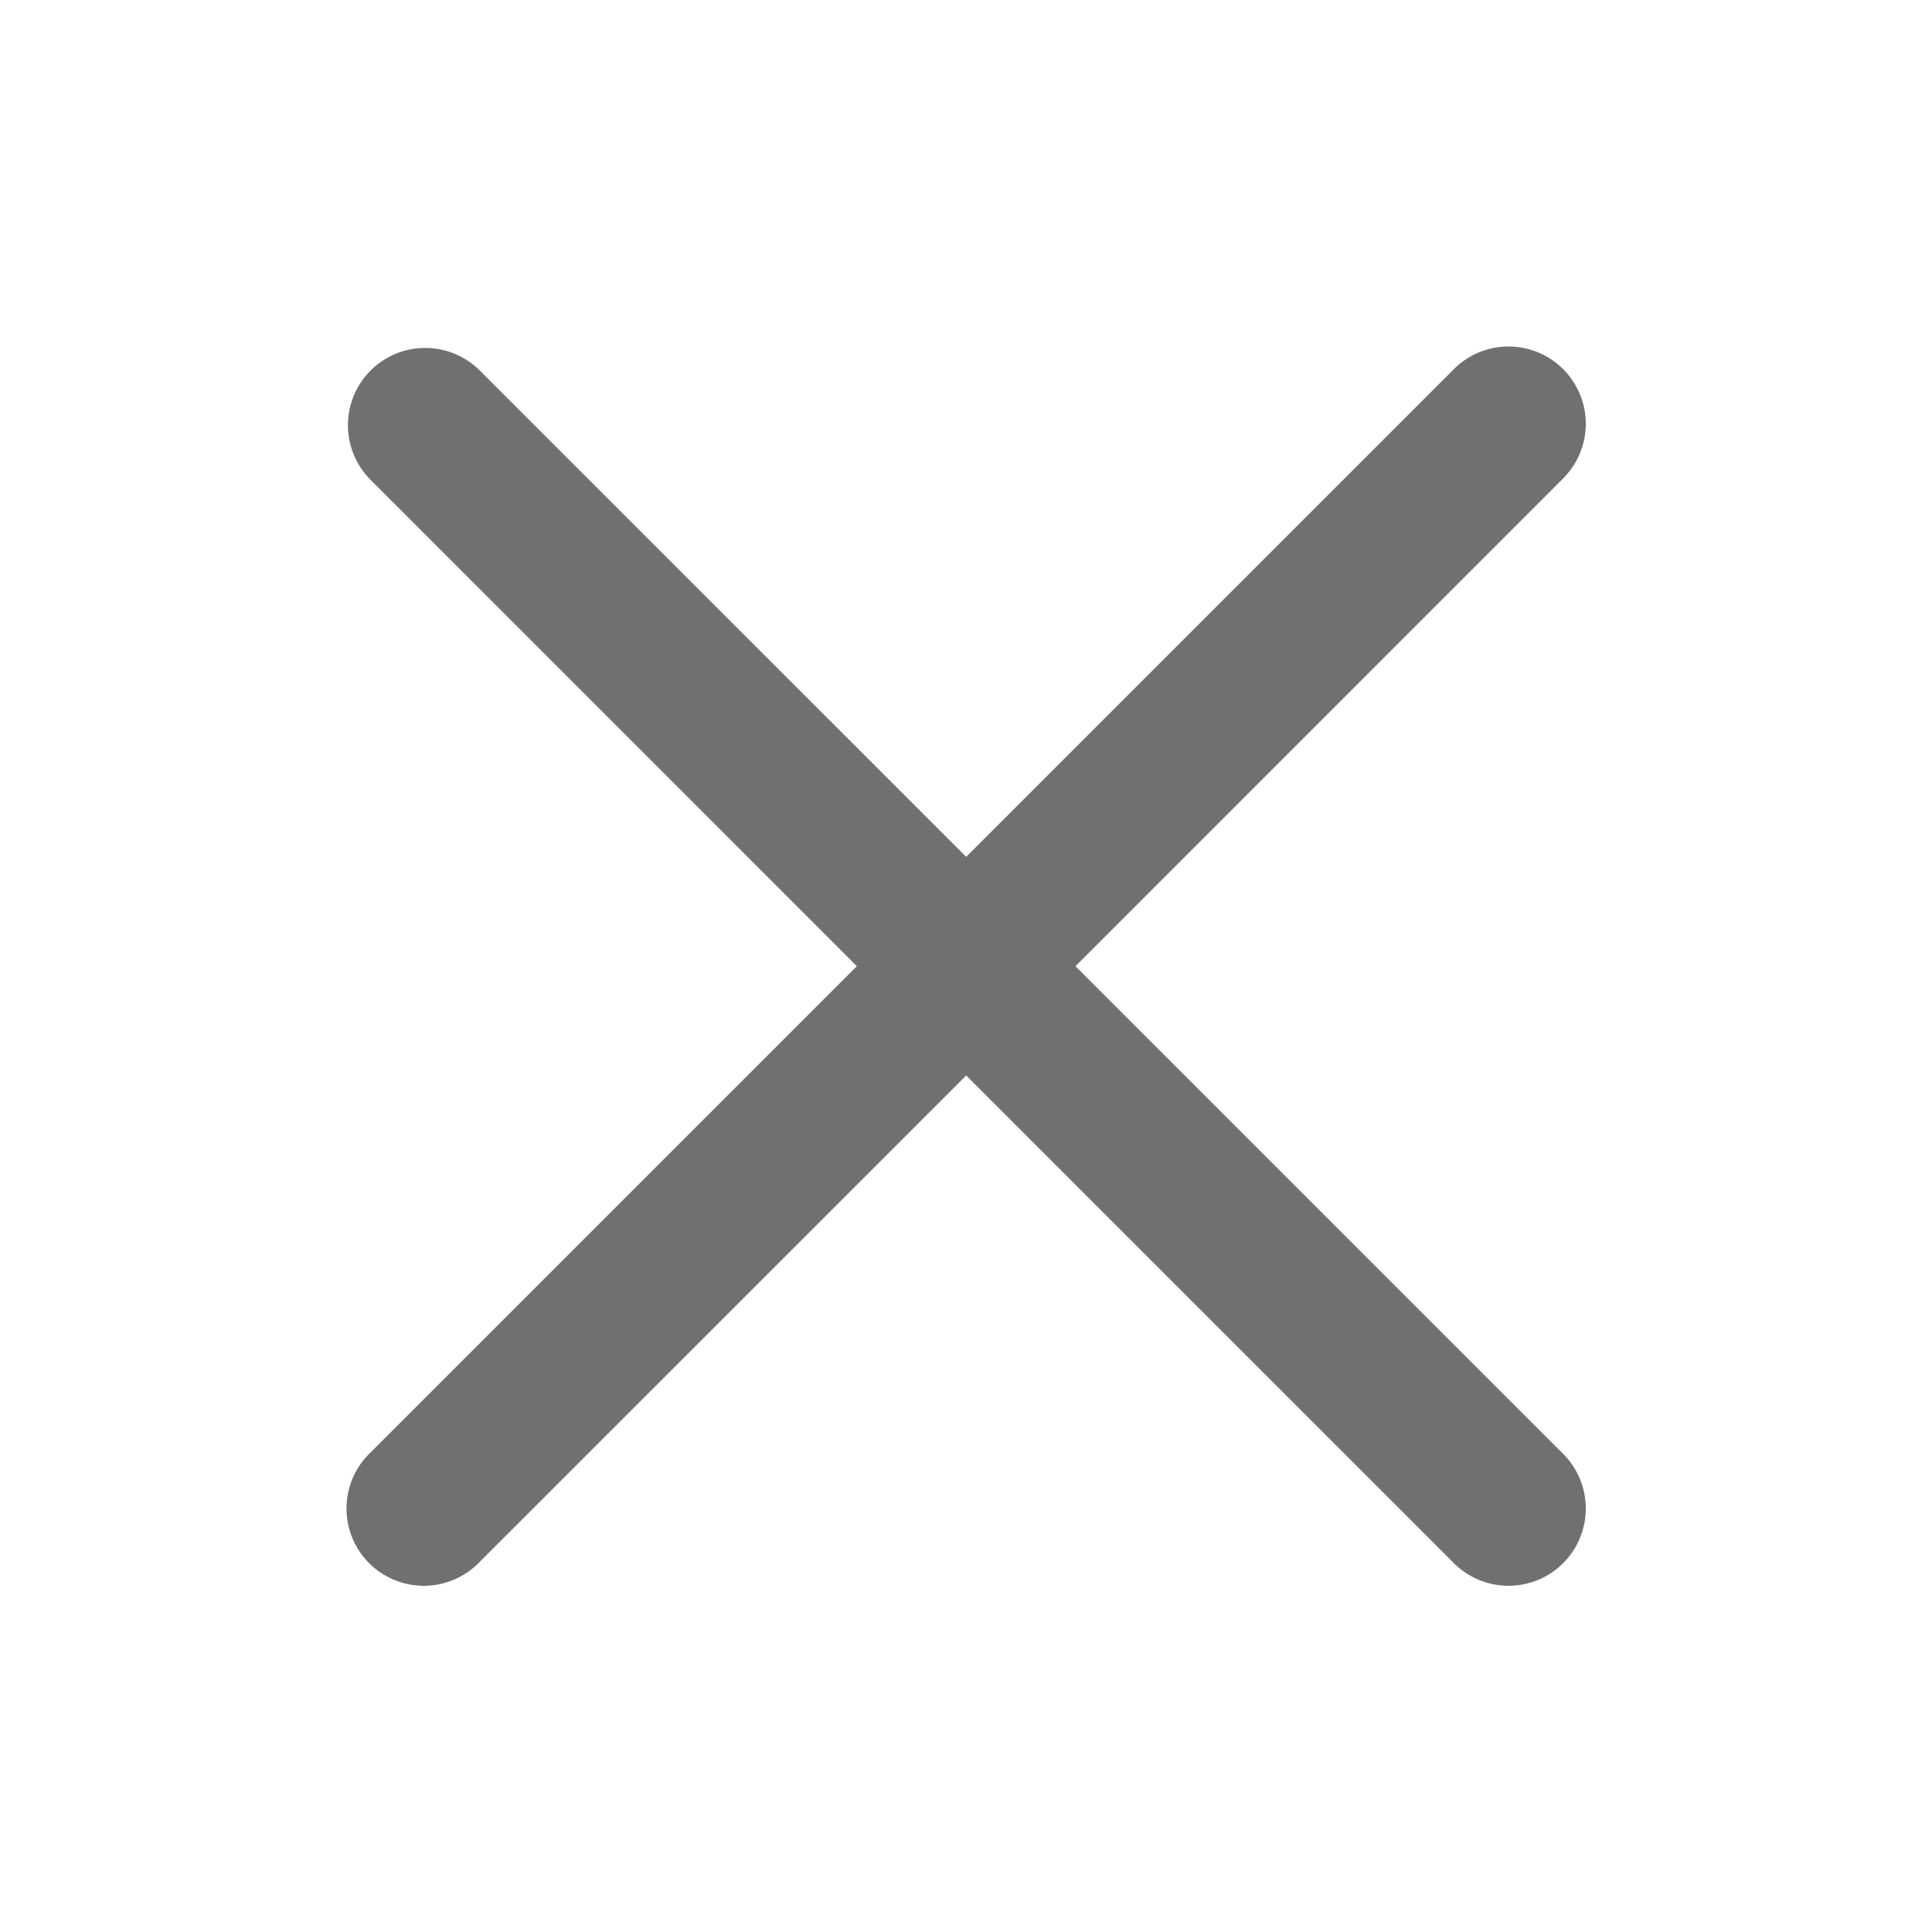 <svg xmlns="http://www.w3.org/2000/svg" width="20" height="20" fill="none" viewBox="0 0 20 20">
  <path fill="#343434" fill-opacity=".7" fill-rule="evenodd" d="M3.836 3.836a.8.8 0 0 1 1.131 0l5.035 5.034 5.034-5.034a.8.8 0 1 1 1.131 1.131l-5.034 5.035 5.034 5.034a.8.8 0 1 1-1.131 1.131l-5.034-5.034-5.035 5.034a.8.8 0 1 1-1.131-1.131l5.034-5.034-5.034-5.035a.8.8 0 0 1 0-1.131Z" clip-rule="evenodd"/>
</svg>
